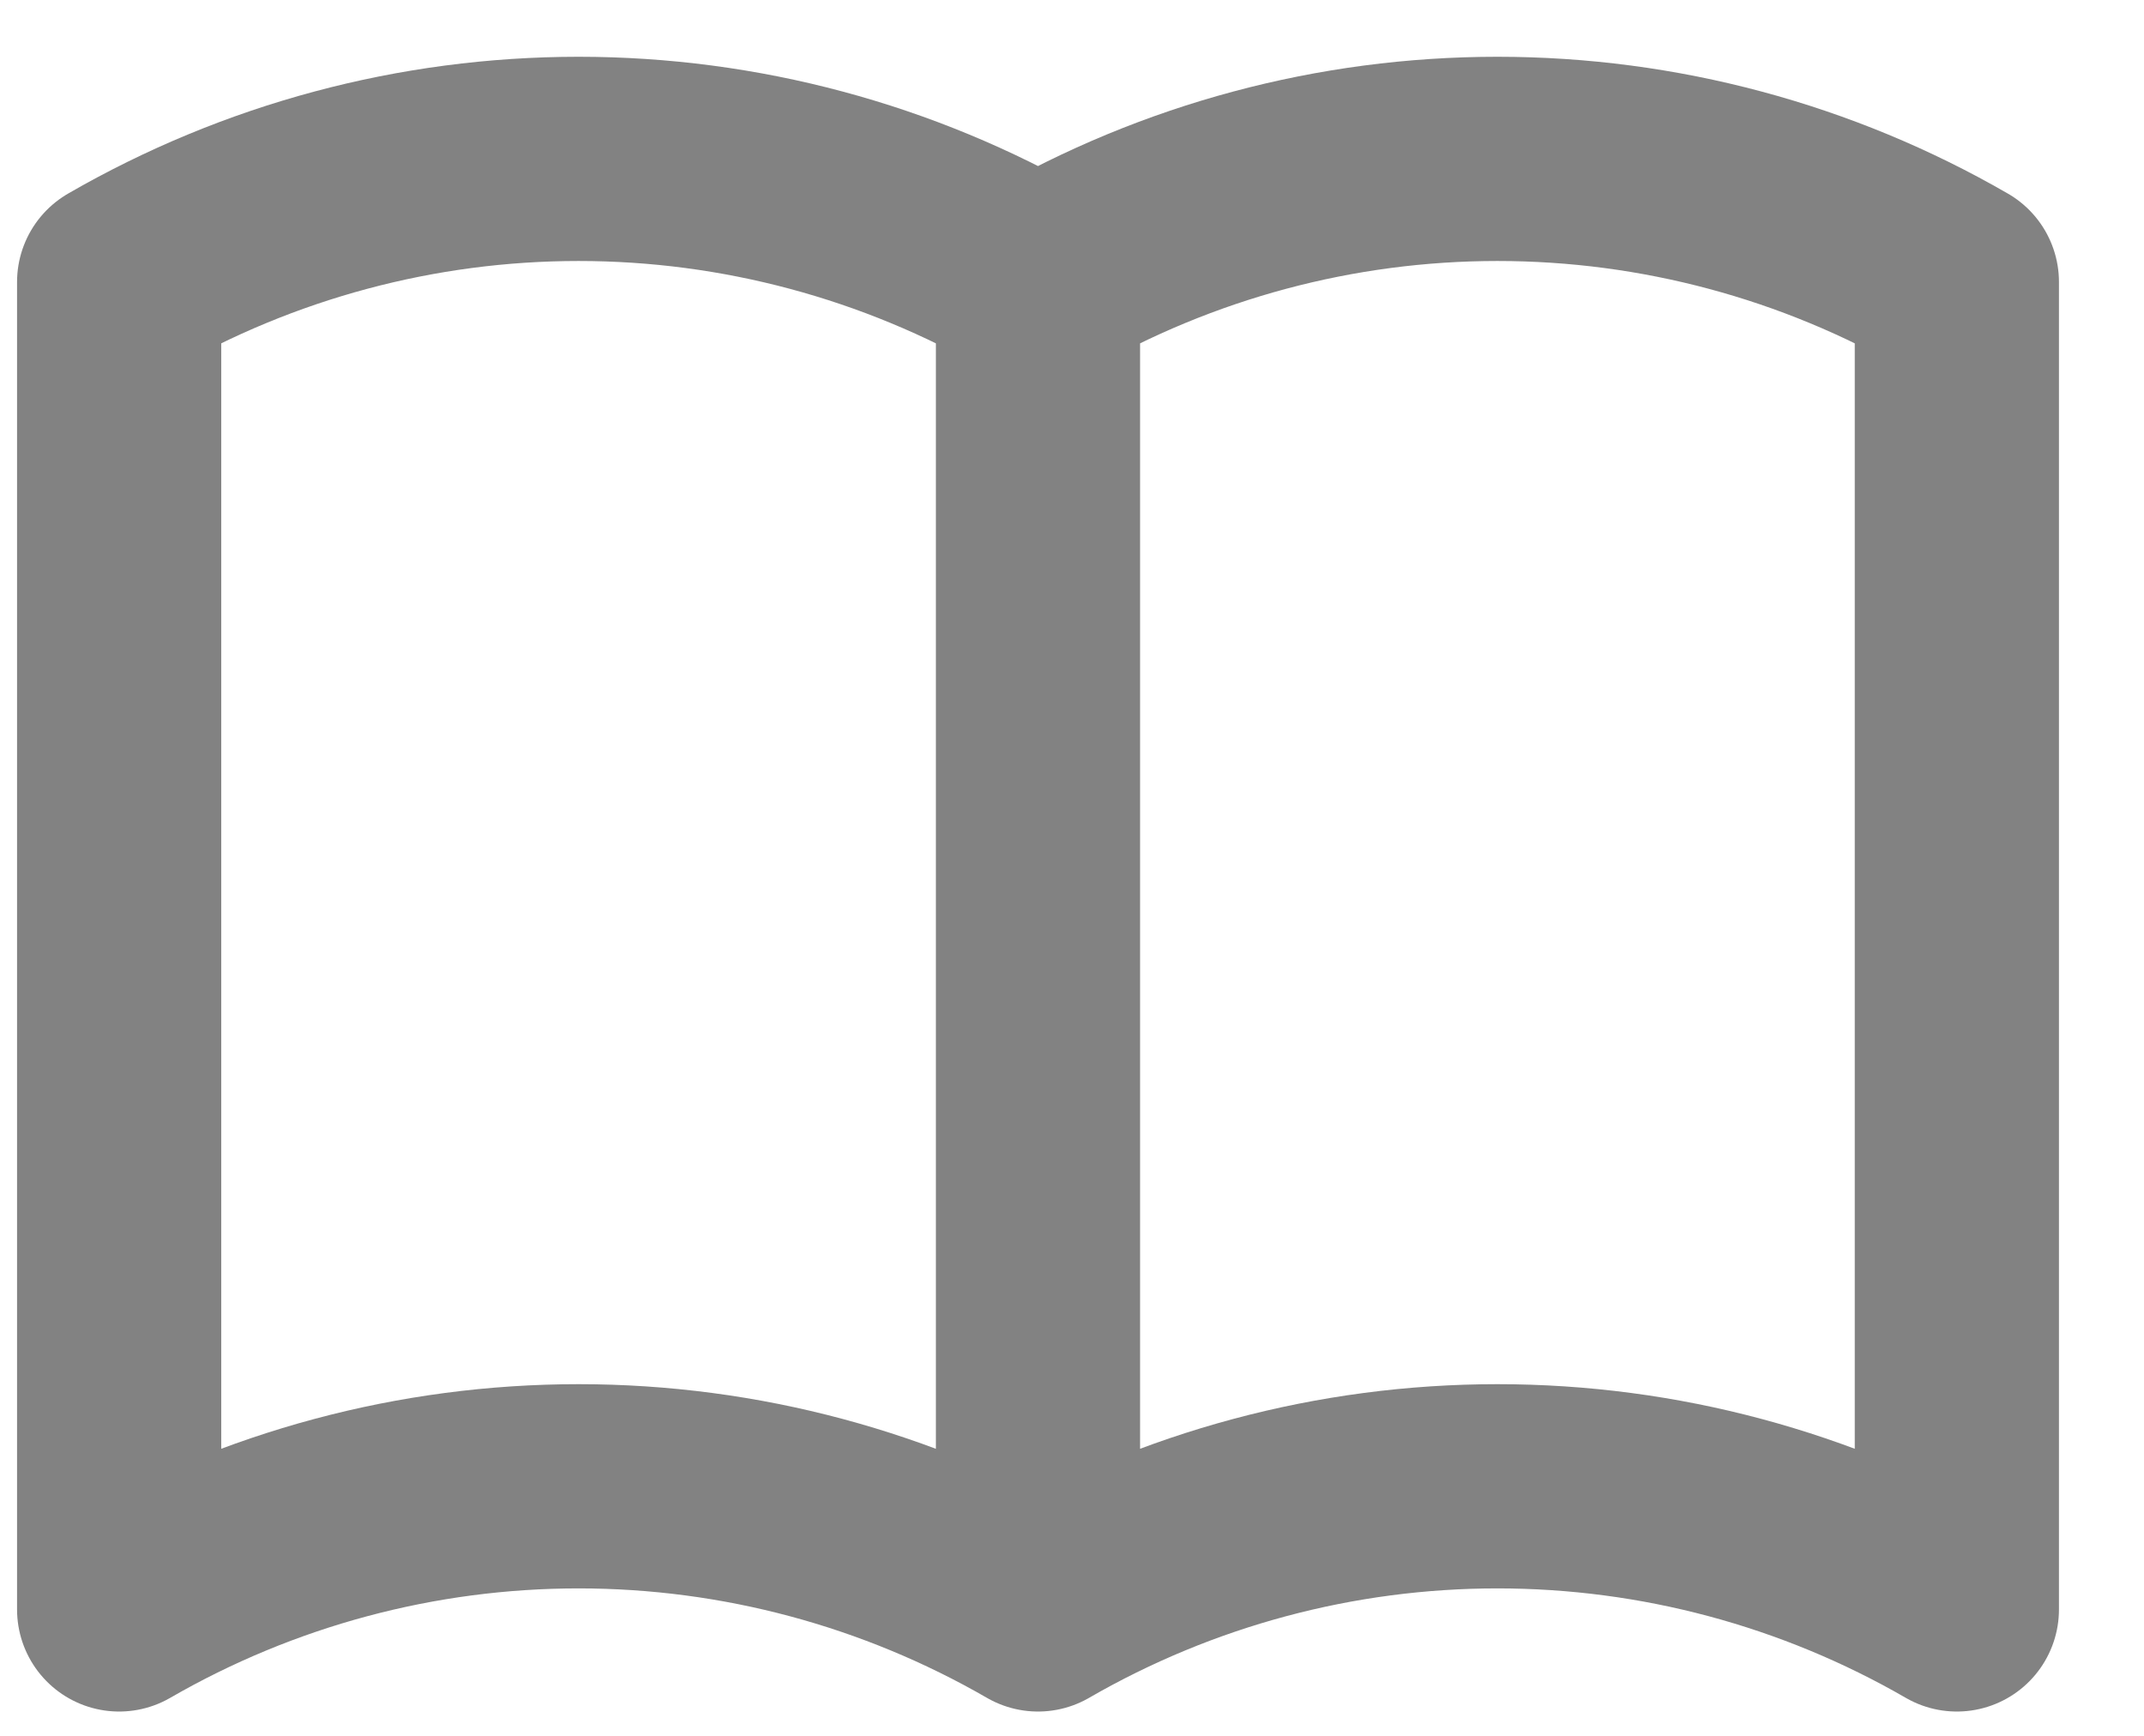 <svg width="21" height="17" viewBox="0 0 21 17" fill="none" xmlns="http://www.w3.org/2000/svg">
<path d="M10.167 15.762C8.798 14.972 7.246 14.556 5.667 14.556C4.087 14.556 2.535 14.972 1.167 15.762V2.762C2.535 1.972 4.087 1.556 5.667 1.556C7.246 1.556 8.798 1.972 10.167 2.762M10.167 15.762C11.535 14.972 13.087 14.556 14.667 14.556C16.247 14.556 17.799 14.972 19.167 15.762V2.762C17.799 1.972 16.247 1.556 14.667 1.556C13.087 1.556 11.535 1.972 10.167 2.762M10.167 15.762V2.762" stroke="#828282" stroke-width="2" stroke-linecap="round" stroke-linejoin="round"/>
</svg>
